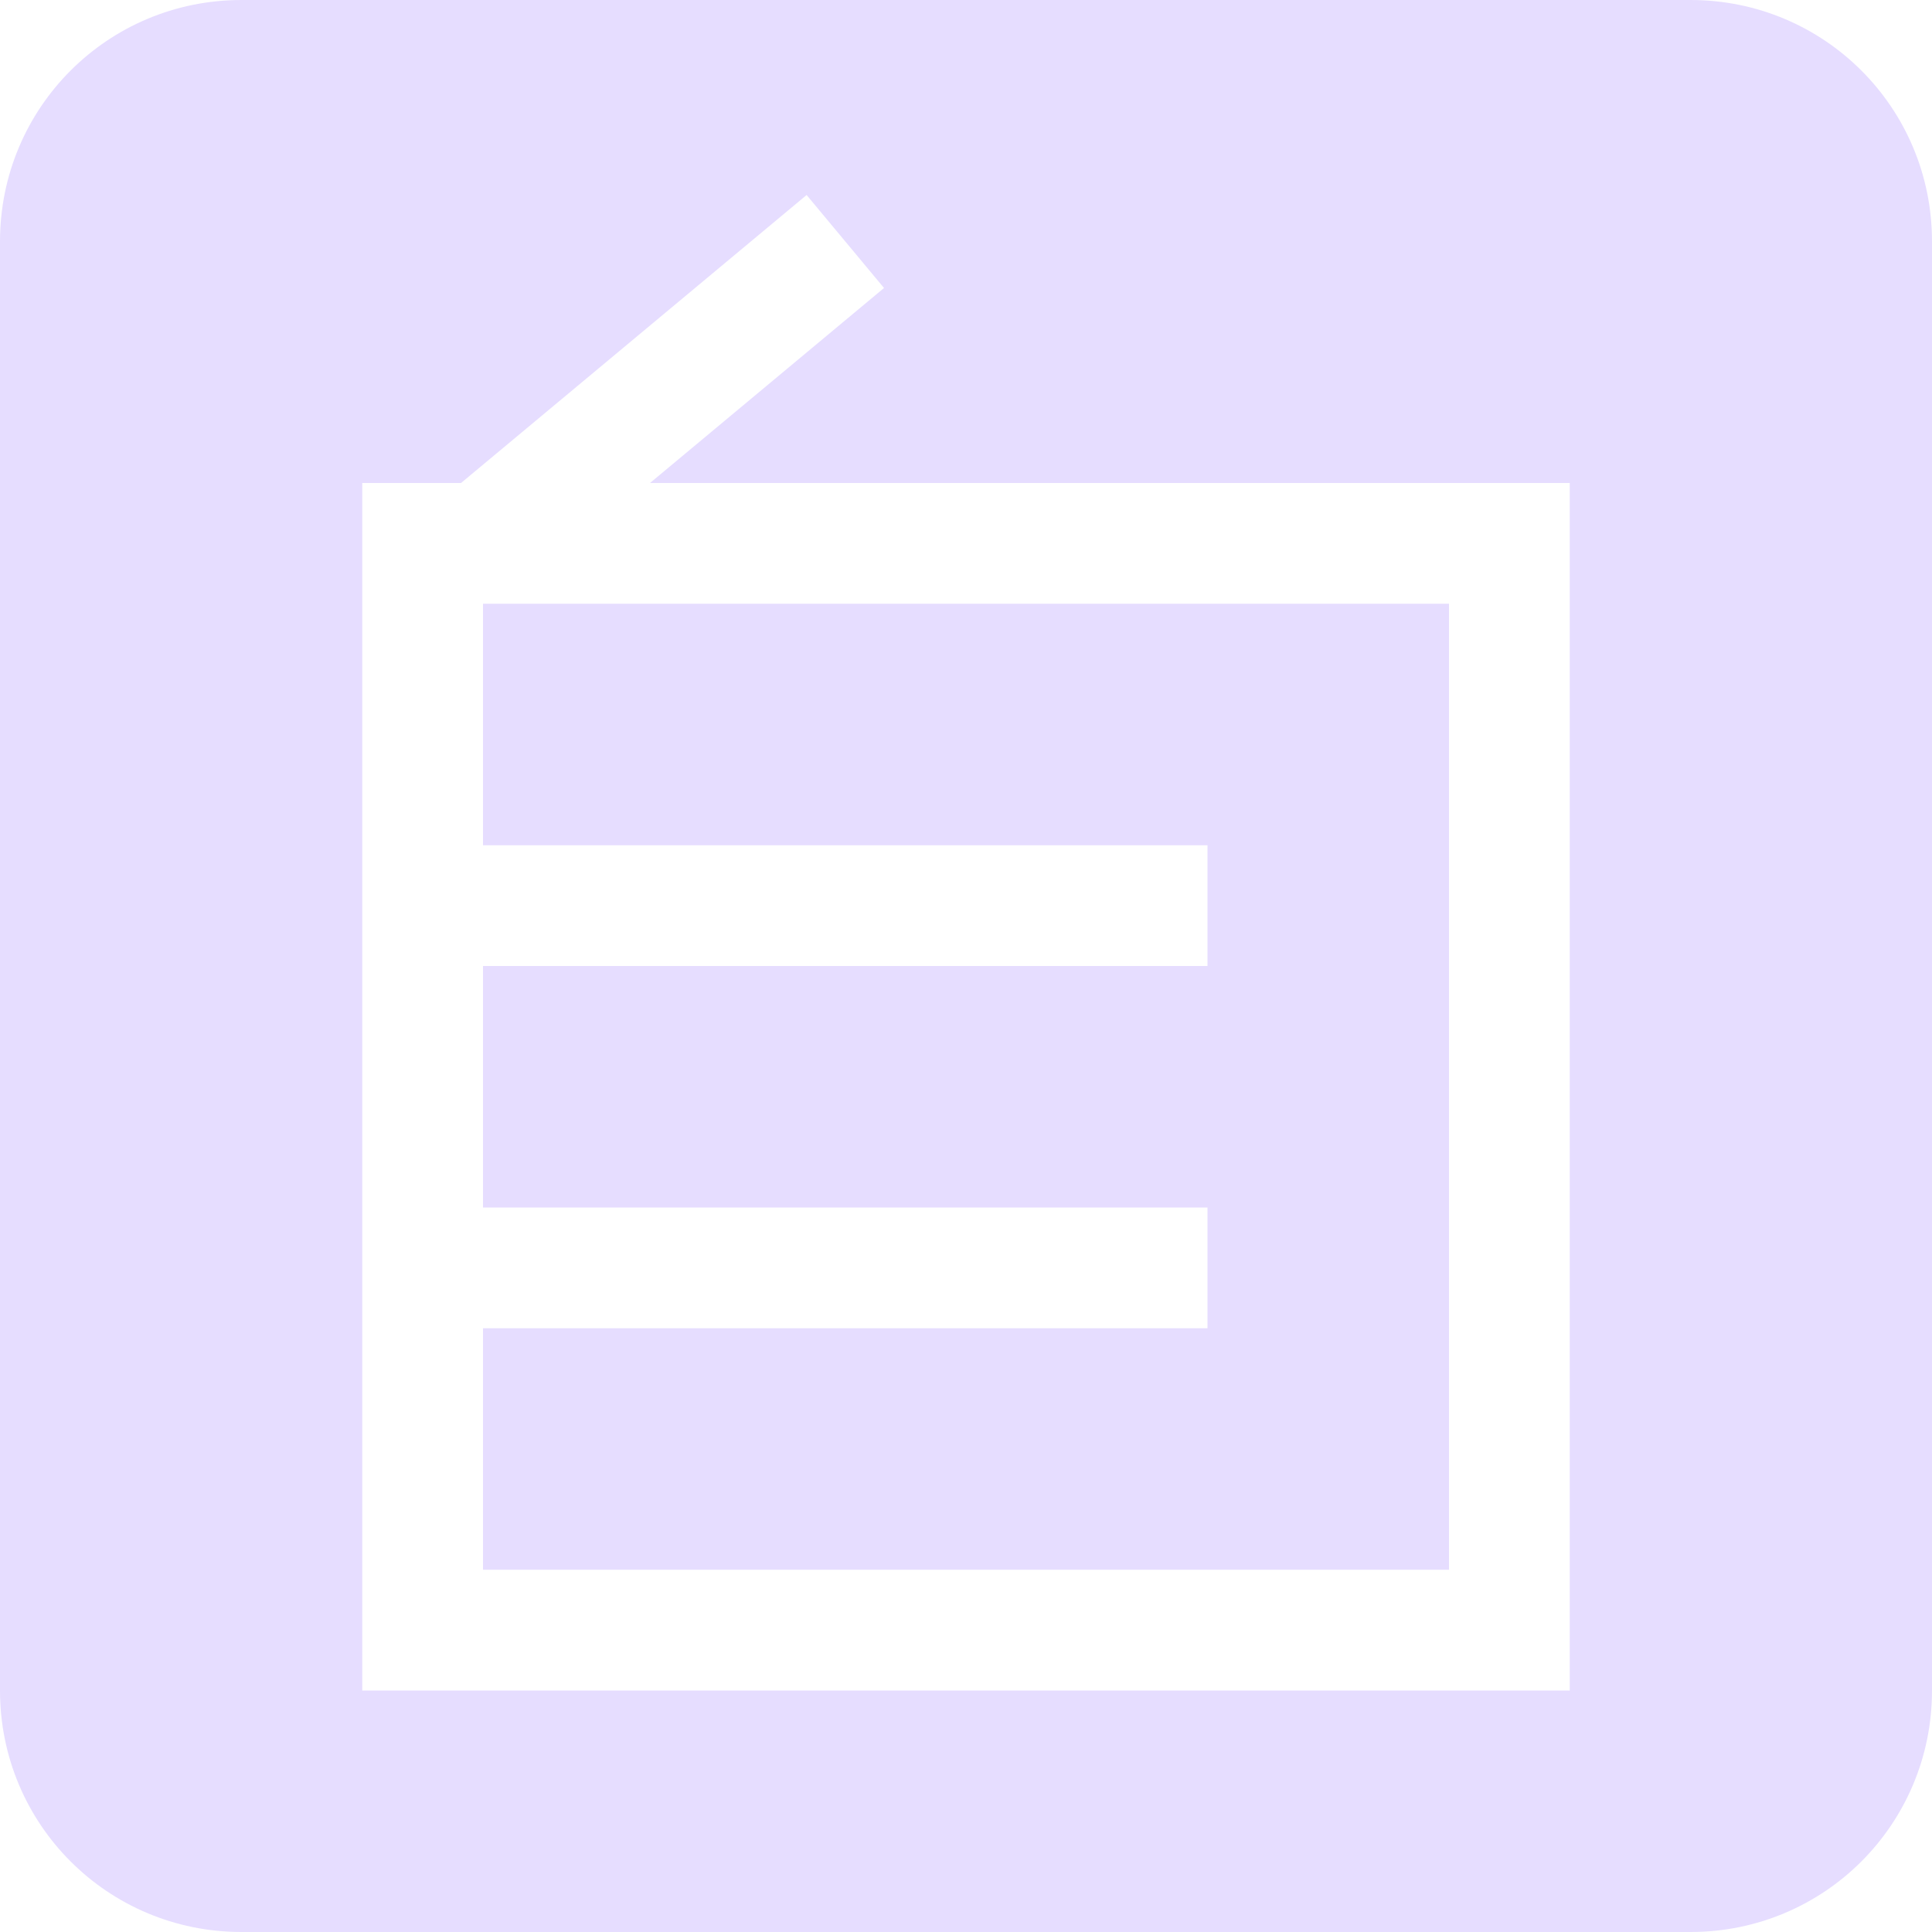 <svg height="16" width="16" xmlns="http://www.w3.org/2000/svg">
  <path d="m2 0c-1.108 0-2 .892-2 2v12c0 1.108.892 2 2 2h12c1.108 0 2-.892 2-2v-12c0-1.108-.892-2-2-2zm4.68 1.615.641.77-1.938 1.615h7.617v10h-10v-10h.818zm-2.68 3.385v2h6v1h-6v2h6v1h-6v2h8v-8z" fill="#e6ddff"/>
</svg>

